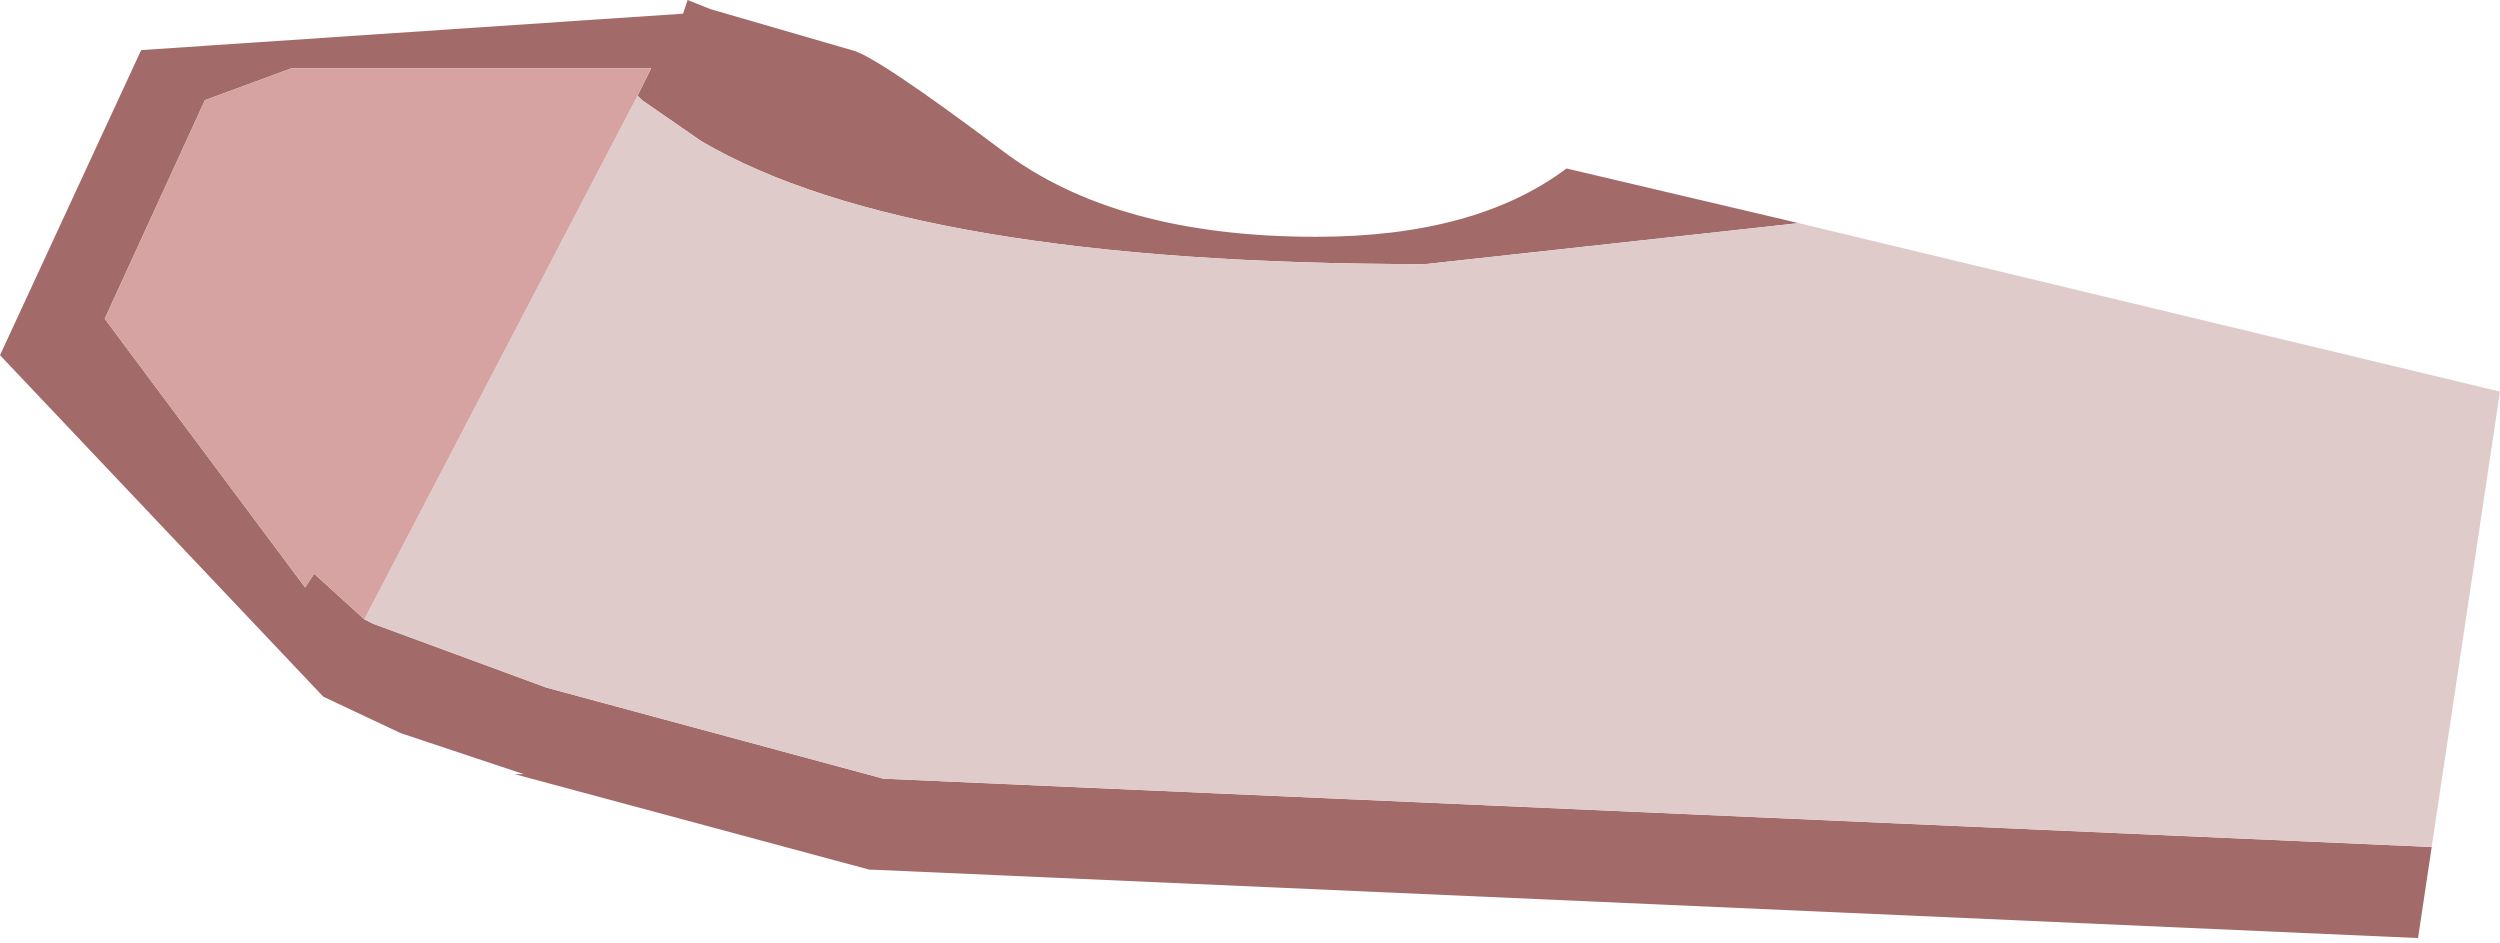 <?xml version="1.0" encoding="UTF-8" standalone="no"?>
<svg xmlns:ffdec="https://www.free-decompiler.com/flash" xmlns:xlink="http://www.w3.org/1999/xlink" ffdec:objectType="shape" height="10.35px" width="27.45px" xmlns="http://www.w3.org/2000/svg">
  <g transform="matrix(1.0, 0.0, 0.0, 1.0, 15.5, 5.15)">
    <path d="M4.25 -2.7 L0.15 -2.25 Q-5.5 -2.25 -7.8 -3.6 L-8.45 -4.05 -8.5 -4.1 -8.35 -4.4 -12.3 -4.4 -13.25 -4.05 -14.35 -1.65 -12.15 1.3 -12.05 1.15 -11.5 1.65 -11.4 1.7 -9.5 2.4 -5.8 3.4 11.2 4.15 11.05 5.15 -5.9 4.4 -5.95 4.4 -9.85 3.35 -9.75 3.35 -11.1 2.9 -11.95 2.5 -15.5 -1.25 -13.95 -4.6 -8.0 -5.0 -7.95 -5.15 -7.7 -5.05 -6.15 -4.6 Q-5.9 -4.55 -4.5 -3.5 -3.25 -2.55 -1.05 -2.55 0.7 -2.55 1.7 -3.3 L4.25 -2.7" fill="#a36a6a" fill-rule="evenodd" stroke="none"/>
    <path d="M-8.5 -4.1 L-8.45 -4.05 -7.8 -3.6 Q-5.5 -2.25 0.15 -2.25 L4.25 -2.7 11.95 -0.85 11.2 4.15 -5.8 3.4 -9.5 2.4 -11.4 1.7 -11.5 1.65 -8.5 -4.1" fill="#e0cbcb" fill-rule="evenodd" stroke="none"/>
    <path d="M-11.5 1.65 L-12.05 1.15 -12.15 1.3 -14.35 -1.65 -13.25 -4.05 -12.3 -4.4 -8.35 -4.4 -8.5 -4.1 -11.5 1.65" fill="#d6a2a2" fill-rule="evenodd" stroke="none"/>
  </g>
</svg>
